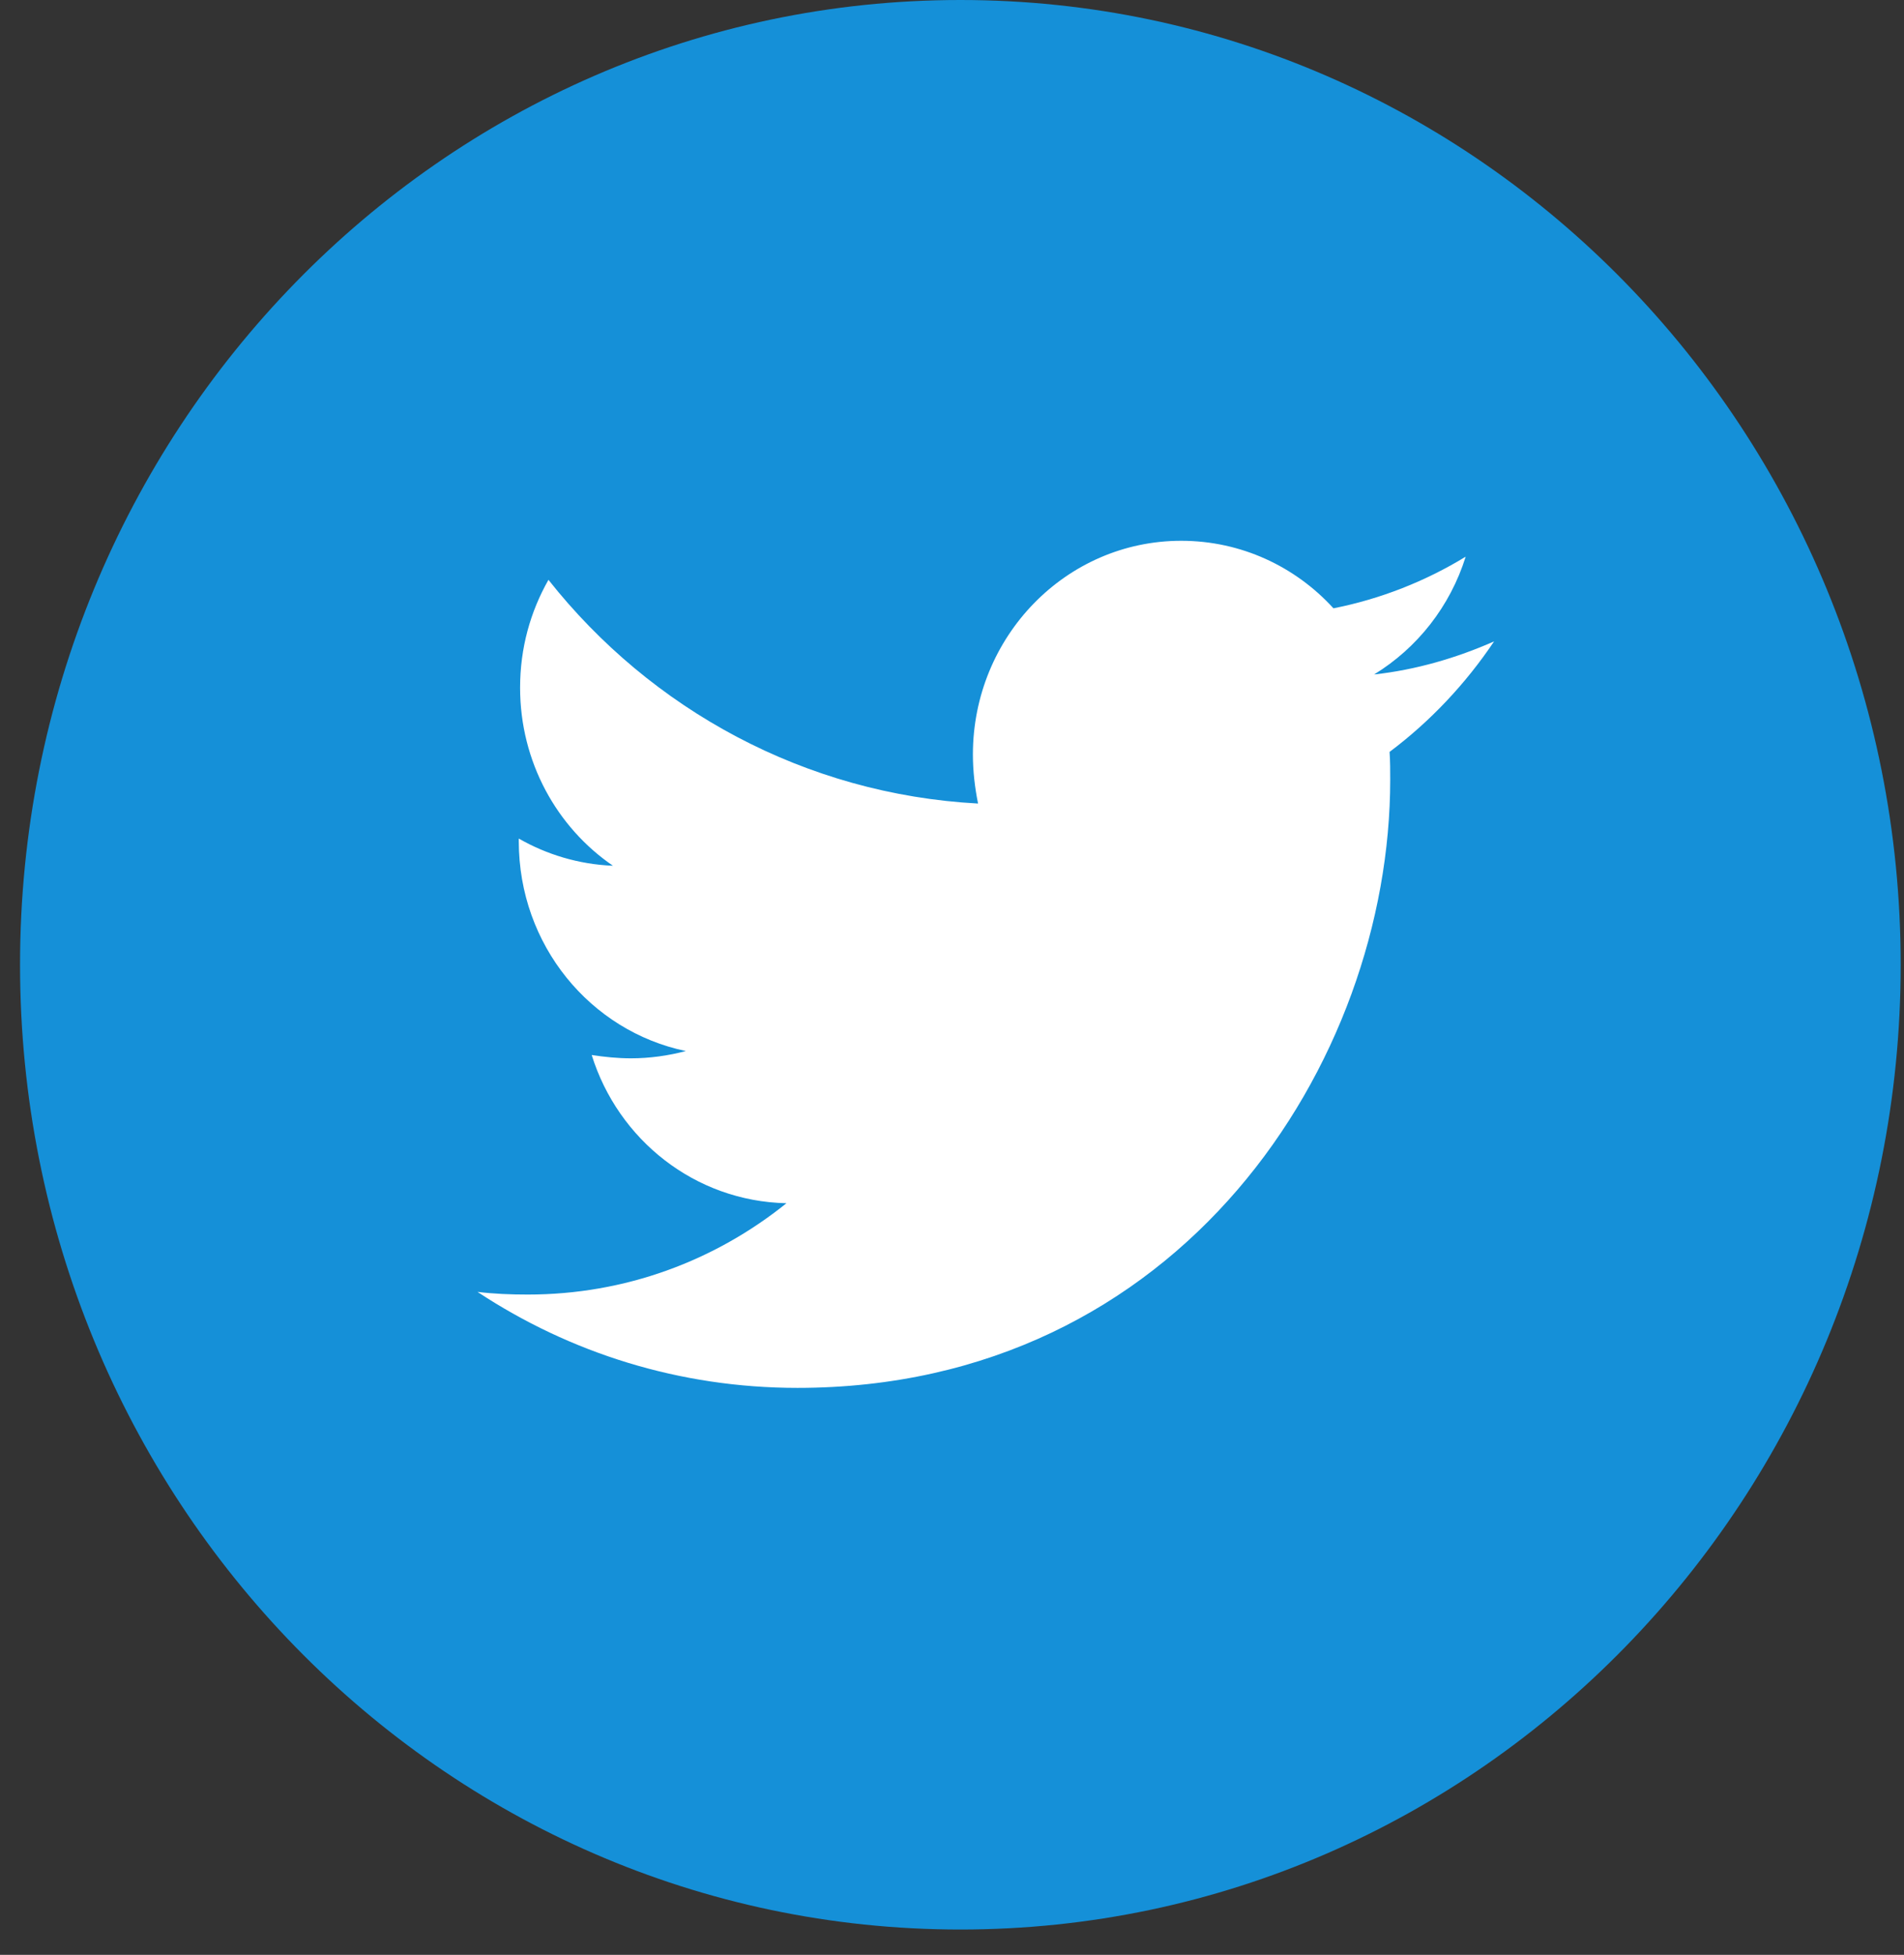<svg width="38" height="39" viewBox="0 0 38 39" fill="none" xmlns="http://www.w3.org/2000/svg">
<rect x="0" y="0" width="38" height="39" fill="#333333" stroke="none"/>
<path d="M19.167 38.495C29.532 38.495 37.934 29.877 37.934 19.247C37.934 8.617 29.532 0 19.167 0C8.802 0 0.4 8.617 0.4 19.247C0.4 29.877 8.802 38.495 19.167 38.495Z" fill="#1590D8"/>
<path d="M27.733 15.001C27.746 15.186 27.746 15.37 27.746 15.555C27.746 21.193 23.562 27.689 15.915 27.689C13.559 27.689 11.371 26.989 9.53 25.774C9.865 25.814 10.187 25.827 10.534 25.827C12.478 25.827 14.268 25.154 15.696 24.005C13.868 23.966 12.336 22.738 11.809 21.048C12.066 21.087 12.323 21.114 12.594 21.114C12.967 21.114 13.341 21.061 13.688 20.969C11.783 20.572 10.354 18.856 10.354 16.783V16.73C10.907 17.047 11.551 17.245 12.233 17.272C11.113 16.506 10.38 15.199 10.38 13.72C10.38 12.928 10.586 12.202 10.946 11.568C12.993 14.156 16.07 15.846 19.52 16.031C19.456 15.714 19.417 15.384 19.417 15.054C19.417 12.704 21.271 10.789 23.575 10.789C24.772 10.789 25.854 11.304 26.613 12.136C27.553 11.951 28.454 11.594 29.252 11.106C28.943 12.096 28.287 12.928 27.424 13.456C28.261 13.364 29.072 13.126 29.819 12.796C29.252 13.641 28.544 14.393 27.733 15.001Z" fill="white"/>
<mask id="mask0_1130_194" style="mask-type:alpha" maskUnits="userSpaceOnUse" x="9" y="10" width="21" height="18">
<path d="M27.733 15.001C27.746 15.186 27.746 15.37 27.746 15.555C27.746 21.193 23.562 27.689 15.915 27.689C13.559 27.689 11.371 26.989 9.53 25.774C9.865 25.814 10.187 25.827 10.534 25.827C12.478 25.827 14.268 25.154 15.696 24.005C13.868 23.966 12.336 22.738 11.809 21.048C12.066 21.087 12.323 21.114 12.594 21.114C12.967 21.114 13.341 21.061 13.688 20.969C11.783 20.572 10.354 18.856 10.354 16.783V16.73C10.907 17.047 11.551 17.245 12.233 17.272C11.113 16.506 10.38 15.199 10.38 13.72C10.38 12.928 10.586 12.202 10.946 11.568C12.993 14.156 16.07 15.846 19.52 16.031C19.456 15.714 19.417 15.384 19.417 15.054C19.417 12.704 21.271 10.789 23.575 10.789C24.772 10.789 25.854 11.304 26.613 12.136C27.553 11.951 28.454 11.594 29.252 11.106C28.943 12.096 28.287 12.928 27.424 13.456C28.261 13.364 29.072 13.126 29.819 12.796C29.252 13.641 28.544 14.393 27.733 15.001Z" fill="white"/>
</mask>
<g mask="url(#mask0_1130_194)">
</g>
</svg>
